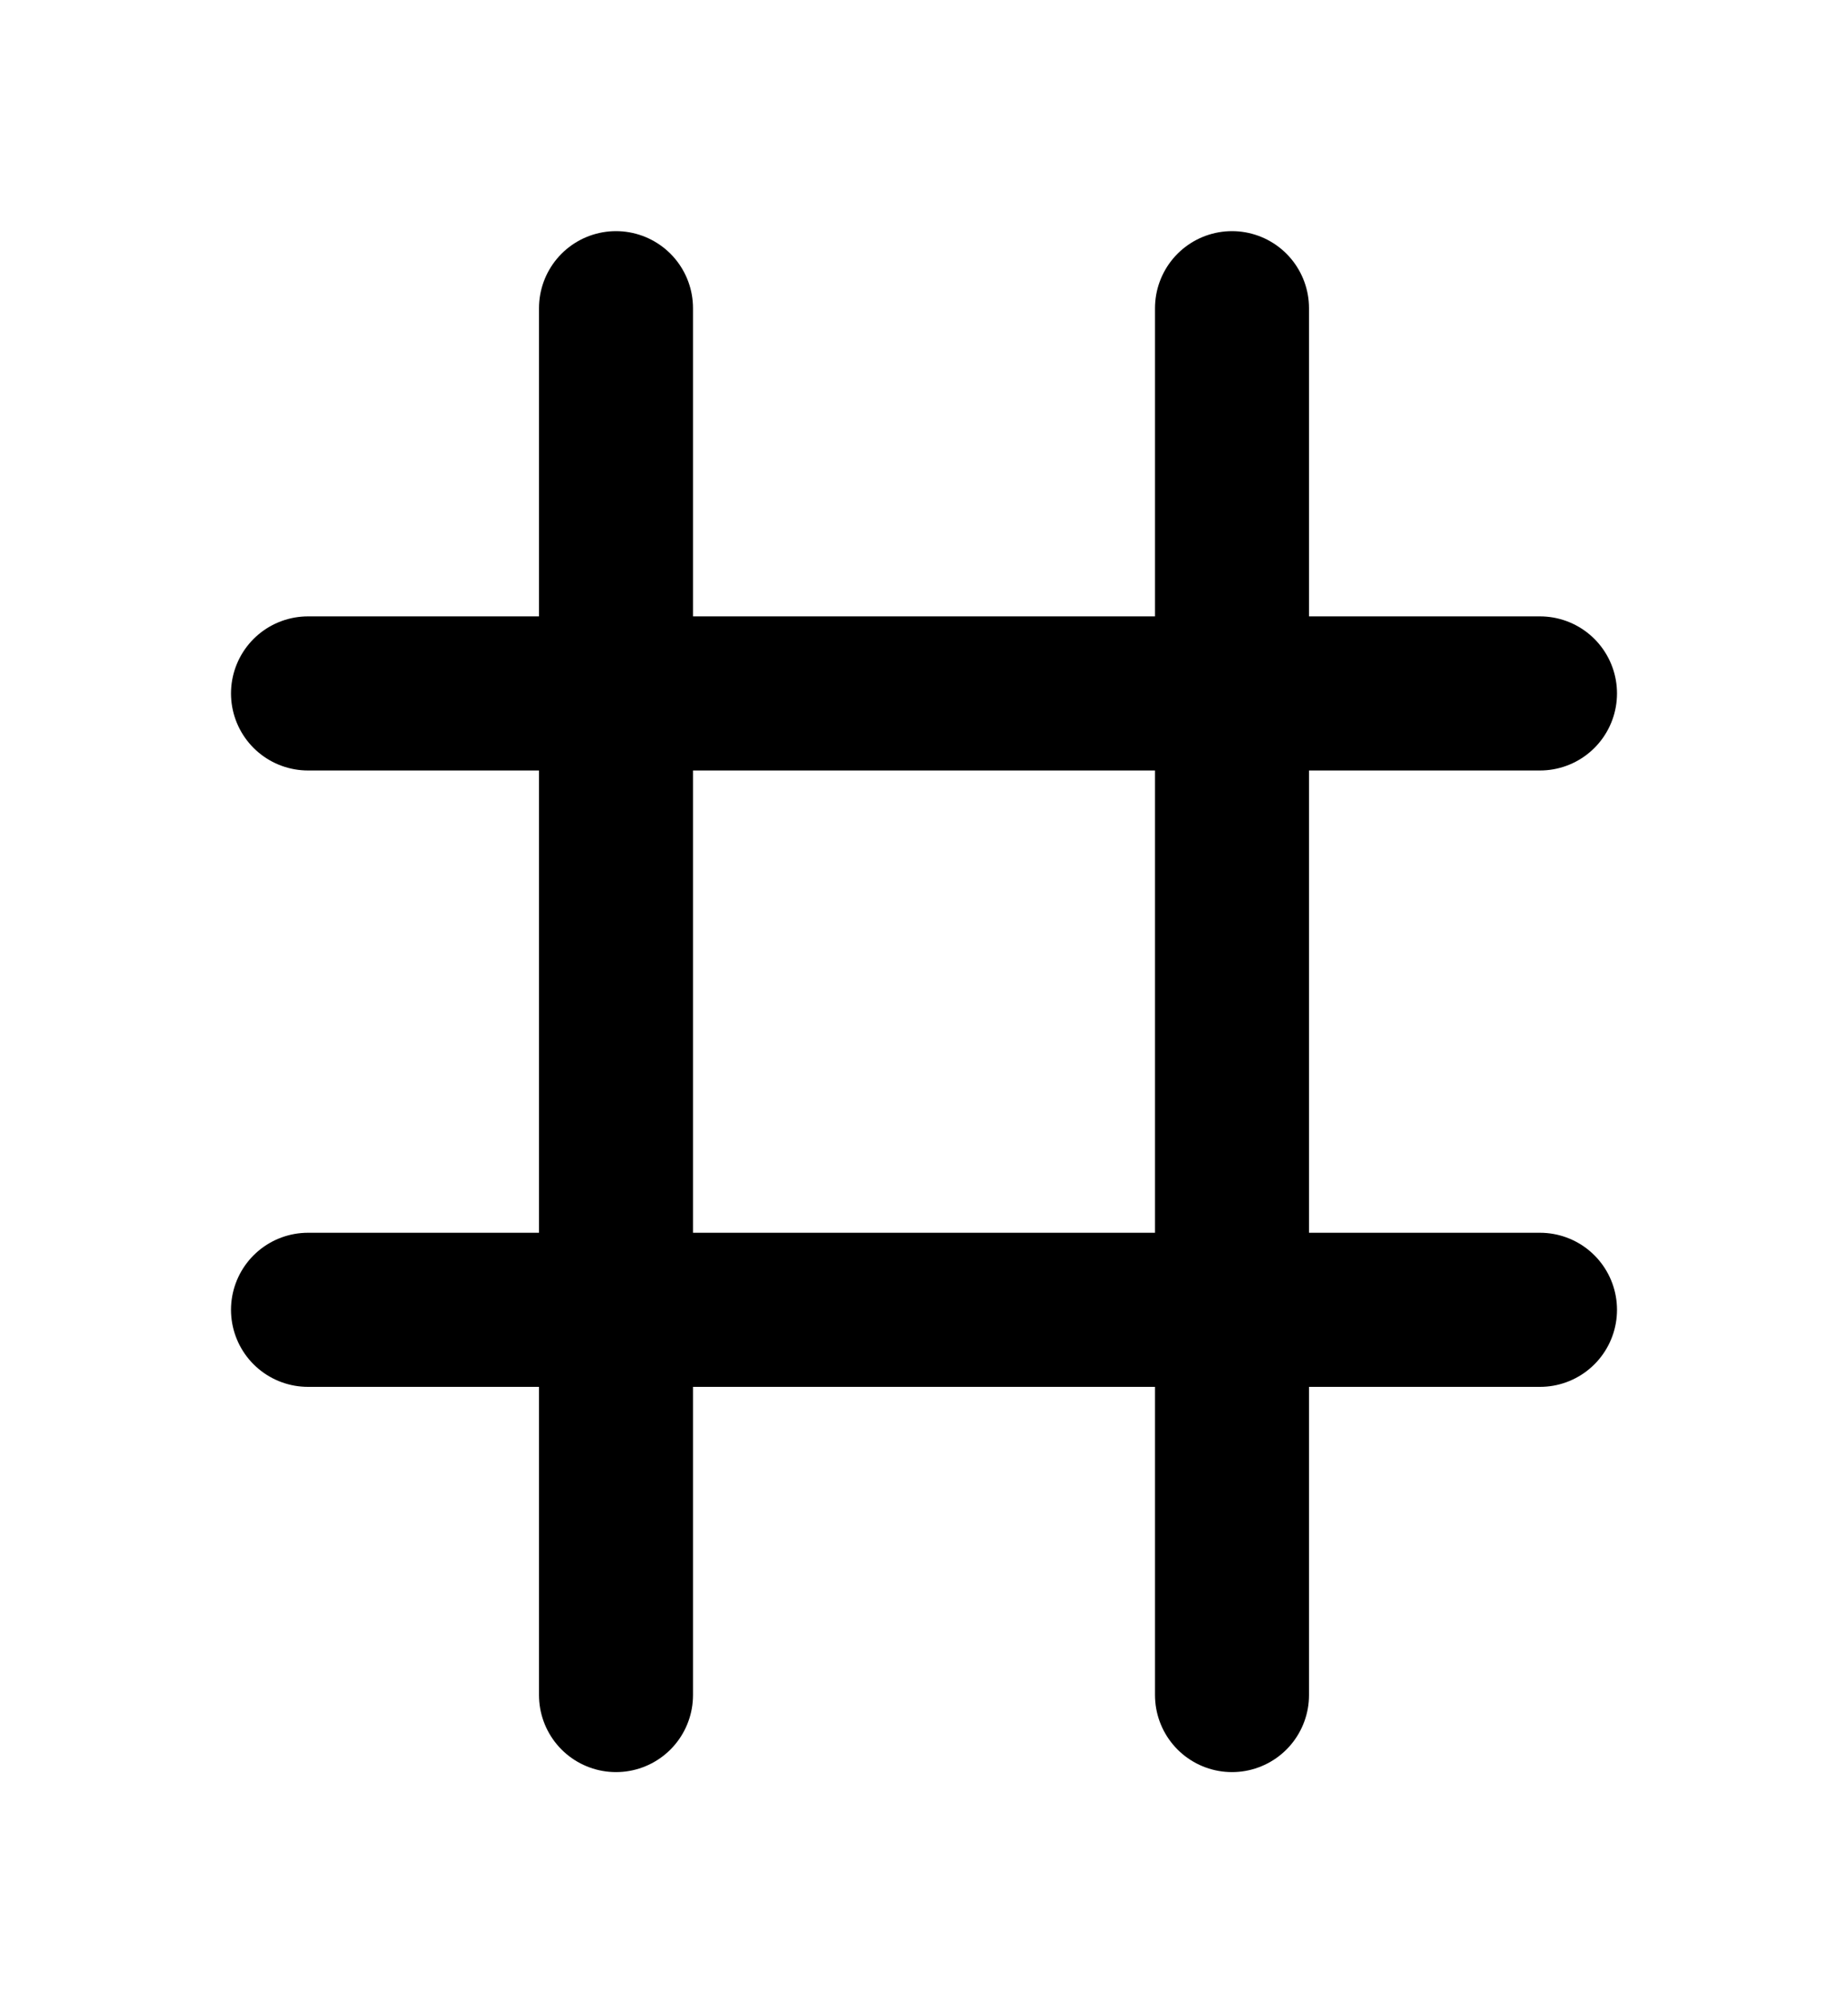 <svg width="12" height="13" viewBox="0 0 12 13" fill="none" xmlns="http://www.w3.org/2000/svg">
<g id="hash-01">
<path id="Icon" d="M2 4.5H10M2 8.5H10M4 2V11M8 2V11" stroke="black" stroke-linecap="round" stroke-linejoin="round"/>
</g>
</svg>
